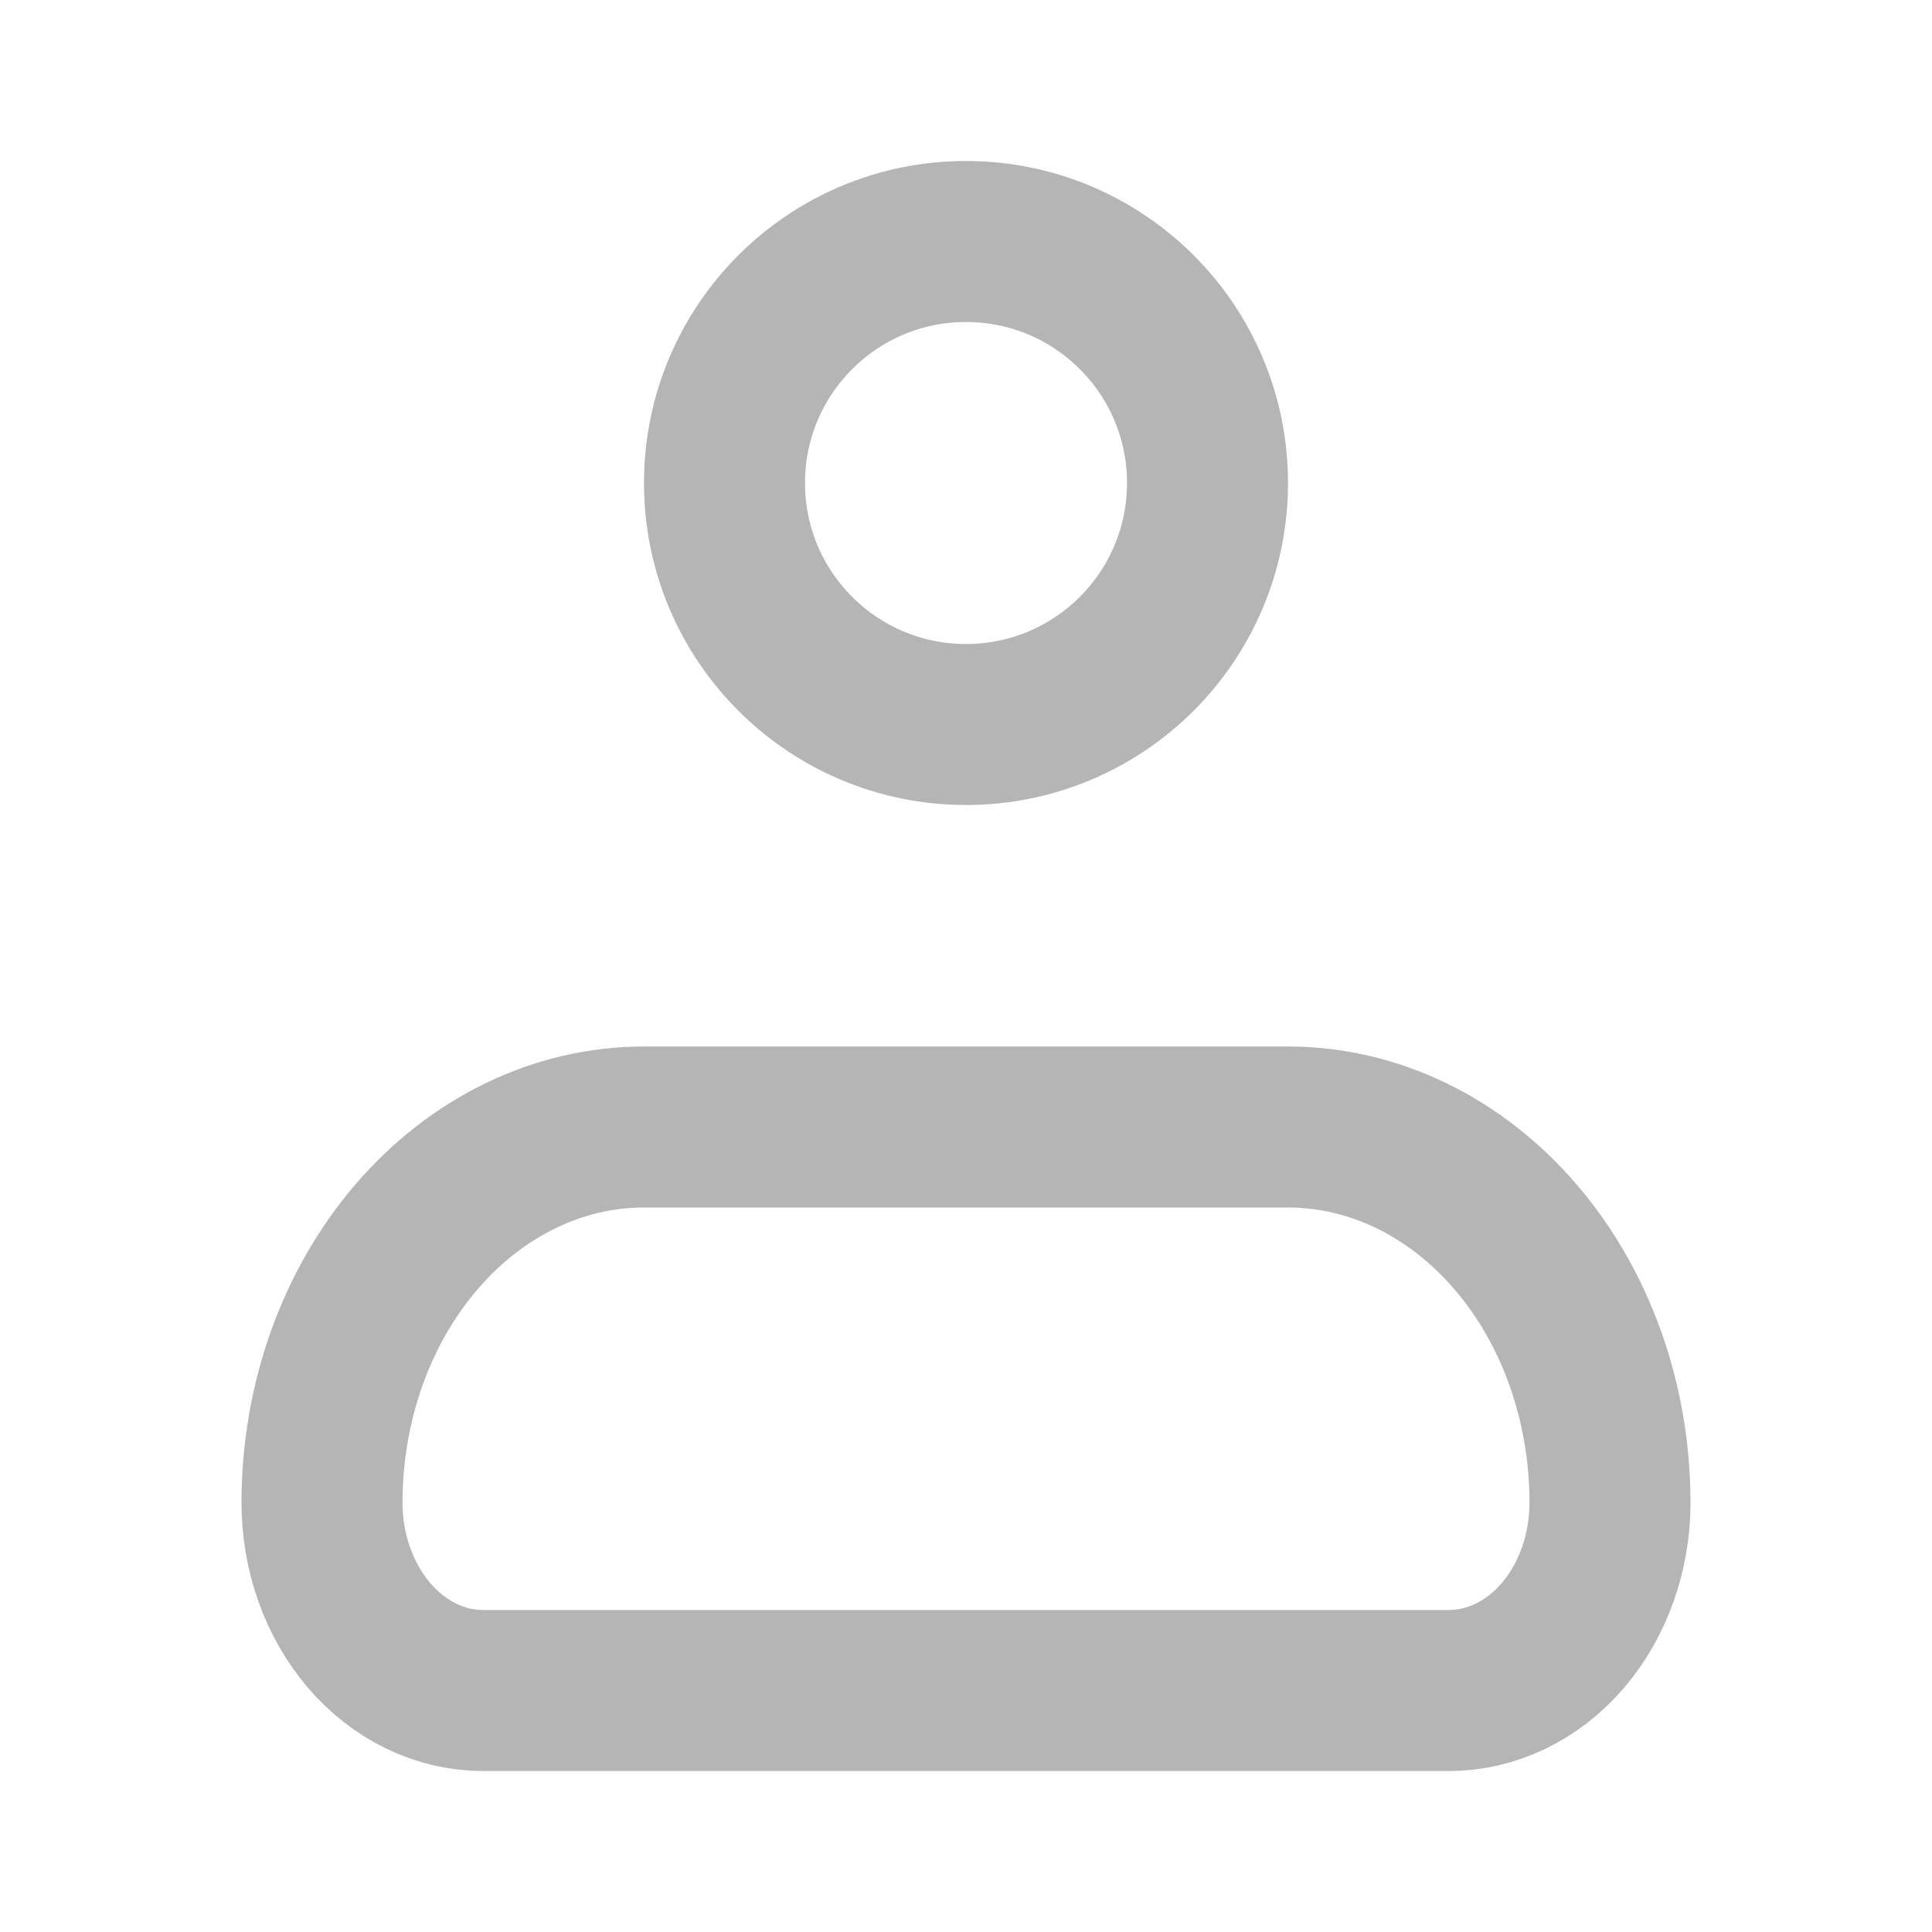 <svg width="24" height="24" viewBox="0 0 24 24" fill="none" xmlns="http://www.w3.org/2000/svg">
<path d="M12 9C13.657 9 15 7.657 15 6C15 4.343 13.657 3 12 3C10.343 3 9 4.343 9 6C9 7.657 10.343 9 12 9Z" stroke="#B5B5B5" stroke-width="2"/>
<path d="M4 18.667C4 17.429 4.421 16.242 5.172 15.367C5.922 14.492 6.939 14 8 14H16C17.061 14 18.078 14.492 18.828 15.367C19.579 16.242 20 17.429 20 18.667C20 19.285 19.789 19.879 19.414 20.317C19.039 20.754 18.53 21 18 21H6C5.47 21 4.961 20.754 4.586 20.317C4.211 19.879 4 19.285 4 18.667Z" stroke="#B5B5B5" stroke-width="2" stroke-linejoin="round"/>
</svg>
